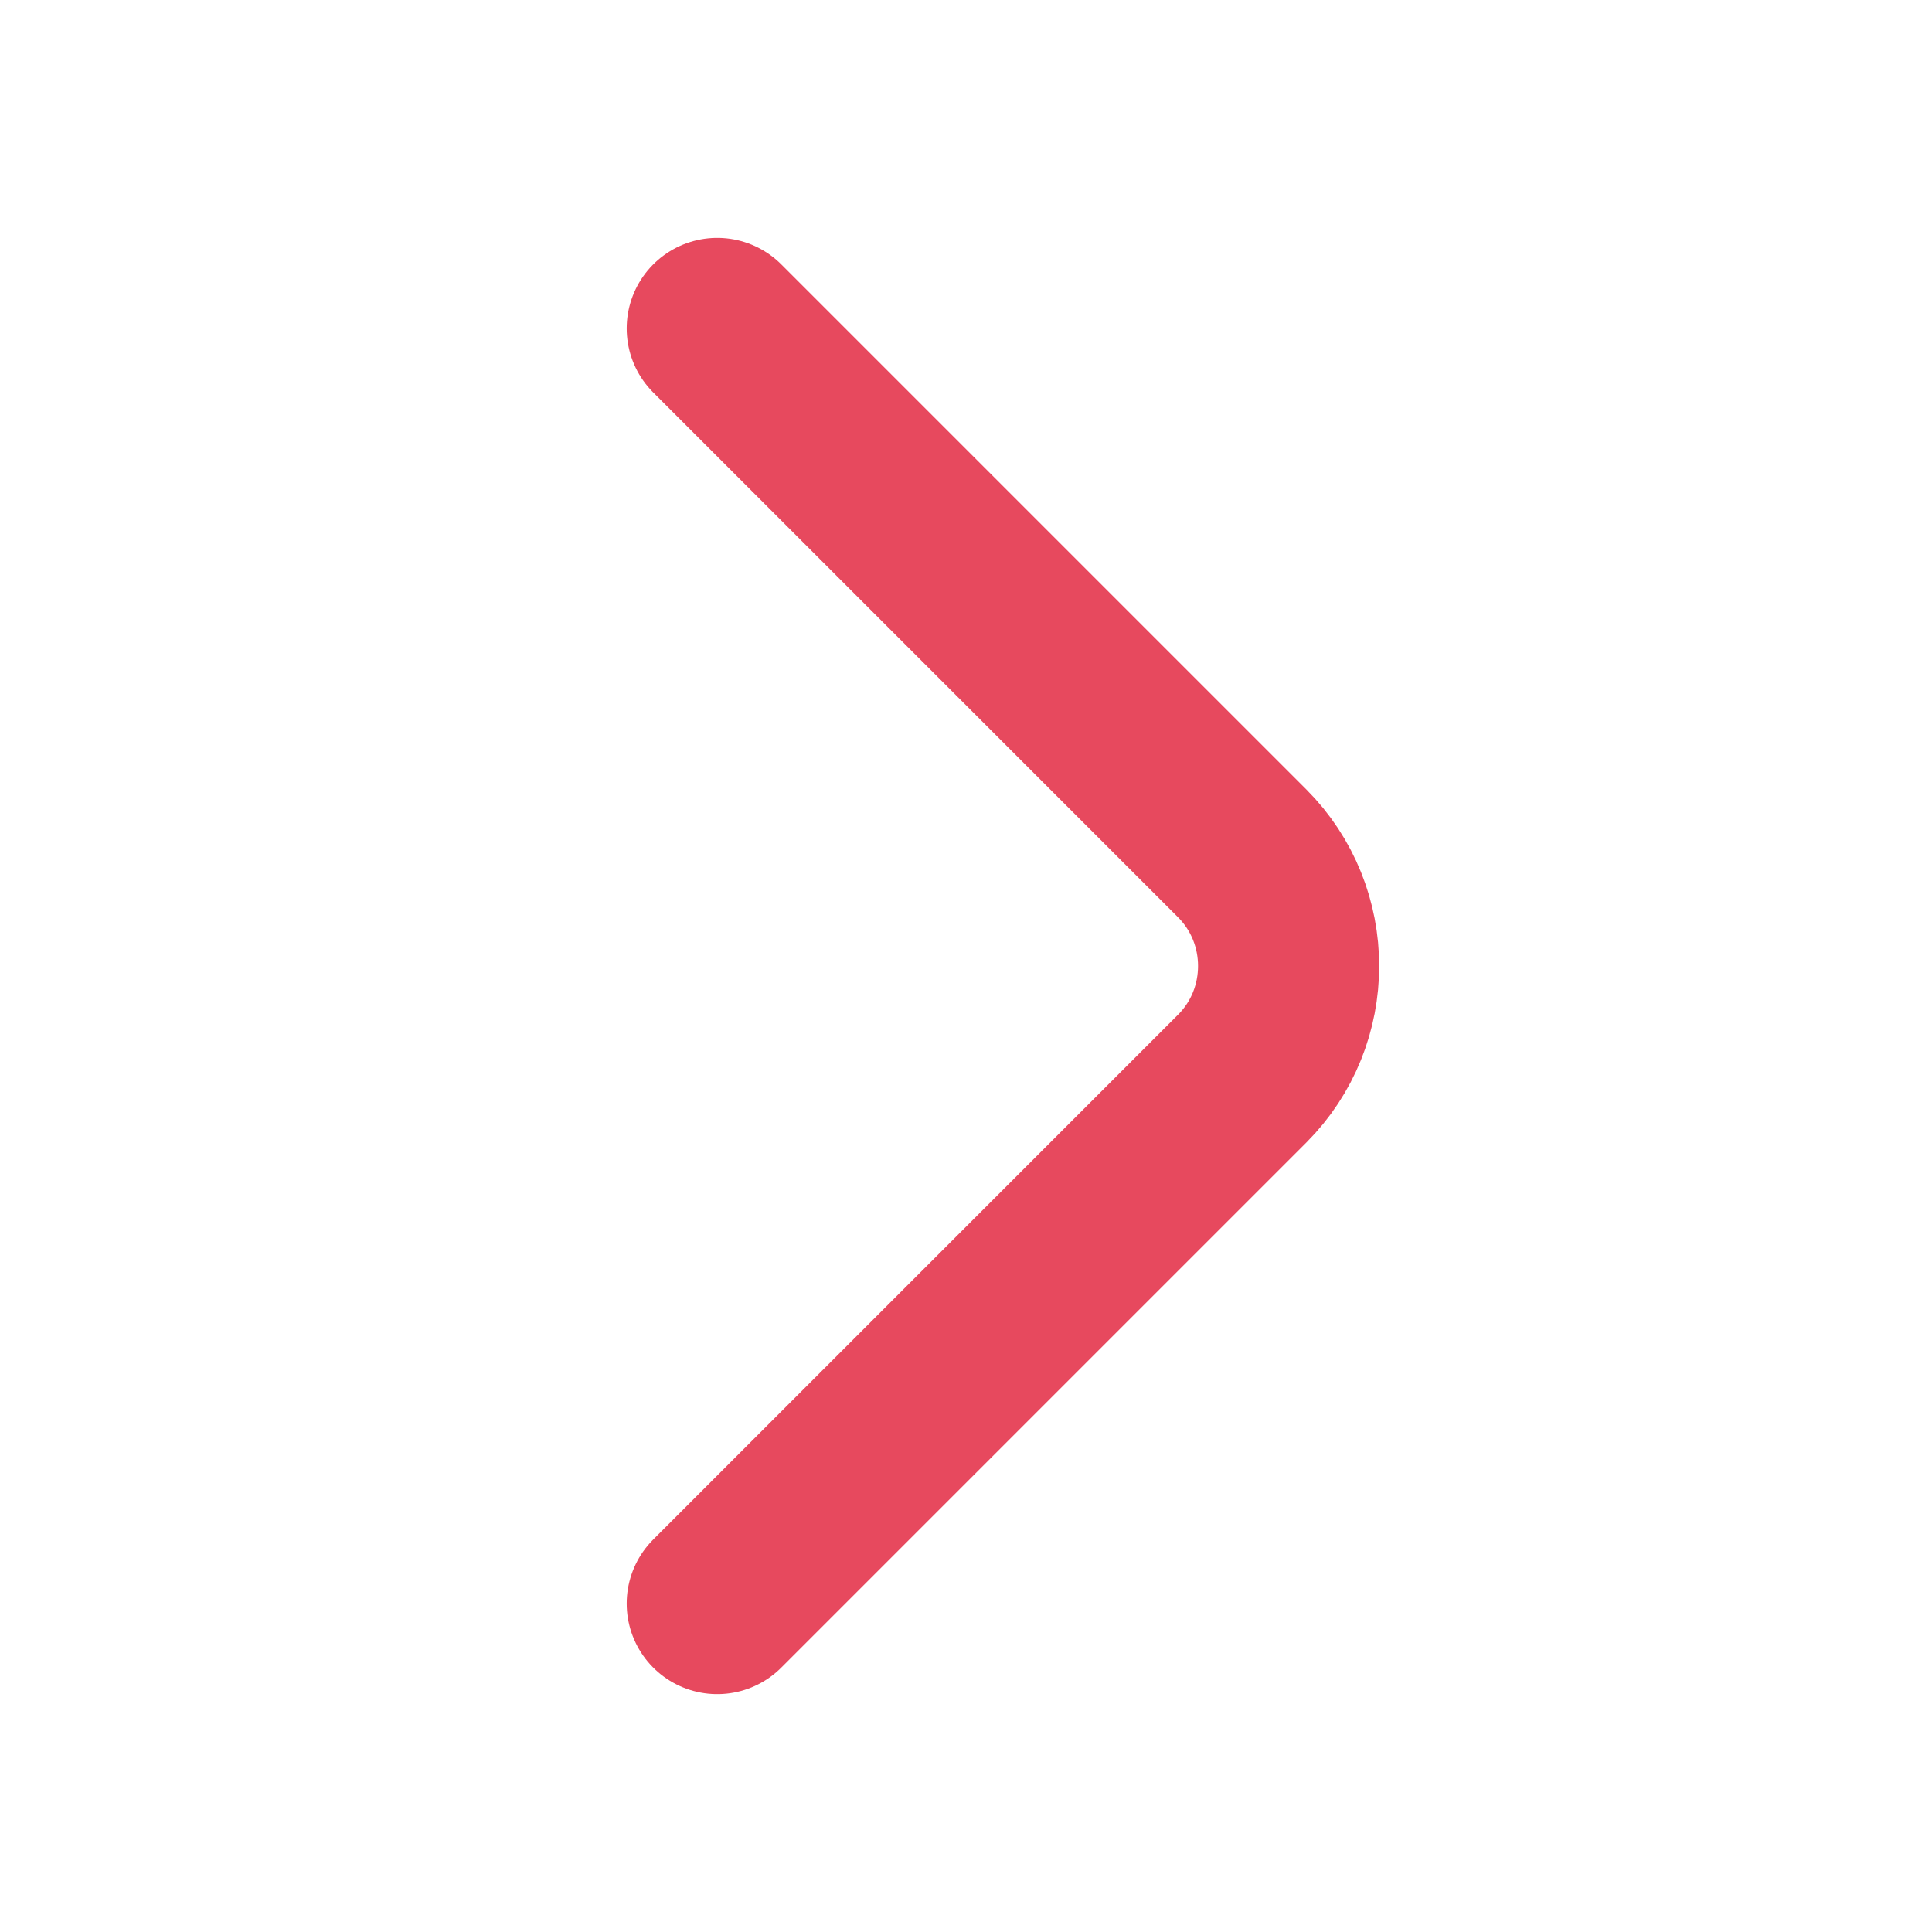 <svg width="16" height="16" viewBox="0 0 16 16" fill="none" xmlns="http://www.w3.org/2000/svg">
<path d="M5.94 13.28L10.287 8.933C10.8 8.42 10.8 7.58 10.287 7.067L5.94 2.72" stroke="#E7495E" stroke-width="1.5" stroke-miterlimit="10" stroke-linecap="round" stroke-linejoin="round"/>
</svg>
